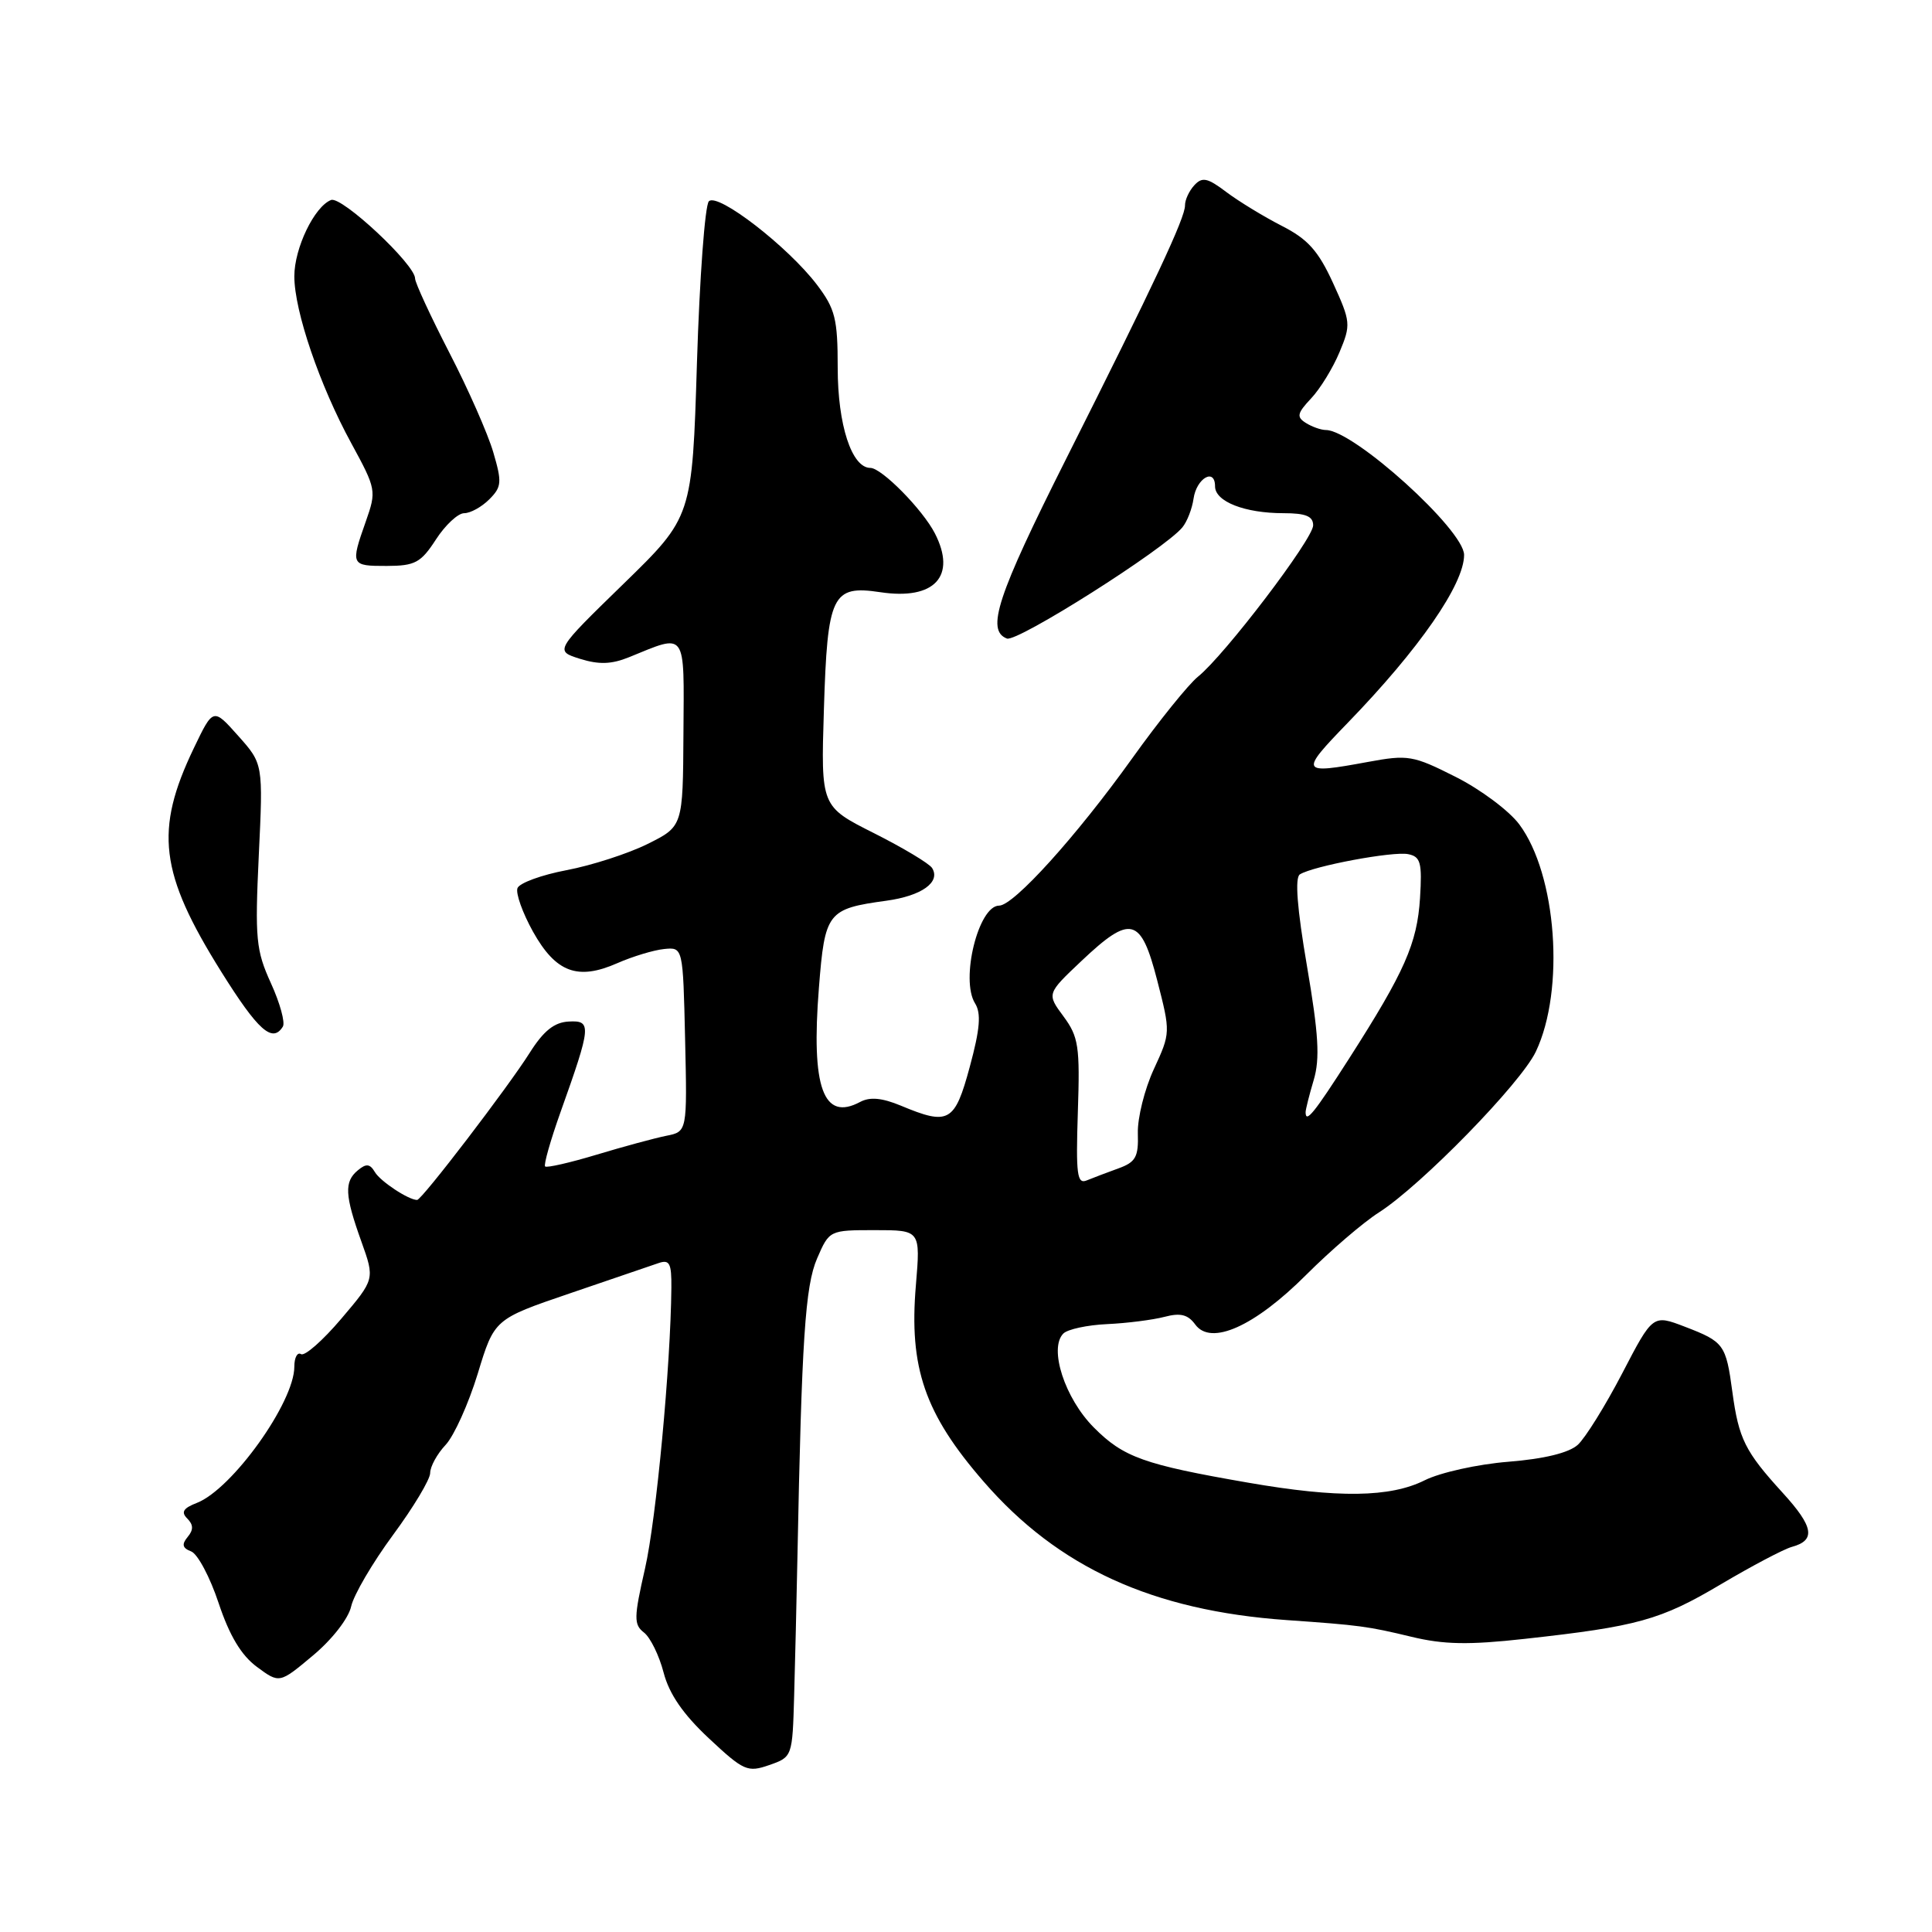 <?xml version="1.0" encoding="UTF-8" standalone="no"?>
<!DOCTYPE svg PUBLIC "-//W3C//DTD SVG 1.1//EN" "http://www.w3.org/Graphics/SVG/1.1/DTD/svg11.dtd" >
<svg xmlns="http://www.w3.org/2000/svg" xmlns:xlink="http://www.w3.org/1999/xlink" version="1.1" viewBox="0 0 256 256">
 <g >
 <path fill="currentColor"
d=" M 105.23 224.65 C 105.36 220.17 105.55 212.00 105.66 206.50 C 106.23 177.40 106.69 170.41 108.27 166.75 C 109.89 163.01 109.91 163.00 115.94 163.00 C 121.97 163.00 121.97 163.00 121.36 170.30 C 120.43 181.23 122.53 187.33 130.33 196.31 C 140.20 207.70 152.73 213.42 170.50 214.67 C 180.20 215.35 181.23 215.49 187.01 216.88 C 191.30 217.92 194.62 217.98 202.01 217.16 C 216.99 215.51 220.02 214.67 228.00 209.94 C 232.12 207.50 236.37 205.26 237.43 204.97 C 240.63 204.10 240.33 202.31 236.21 197.80 C 231.23 192.34 230.39 190.66 229.55 184.45 C 228.70 178.14 228.44 177.79 223.26 175.80 C 219.01 174.17 219.01 174.17 214.95 181.98 C 212.71 186.28 210.06 190.54 209.06 191.45 C 207.88 192.51 204.62 193.31 199.87 193.69 C 195.82 194.01 190.83 195.12 188.79 196.14 C 184.22 198.43 177.29 198.53 165.38 196.46 C 151.58 194.07 148.86 193.10 144.94 189.15 C 141.10 185.30 138.94 178.66 140.90 176.70 C 141.47 176.13 144.09 175.57 146.72 175.45 C 149.35 175.33 152.76 174.89 154.30 174.49 C 156.41 173.93 157.41 174.18 158.38 175.51 C 160.46 178.35 166.23 175.77 173.08 168.92 C 176.30 165.70 180.63 161.98 182.72 160.65 C 188.34 157.05 201.51 143.55 203.51 139.34 C 207.39 131.16 206.27 115.88 201.31 109.23 C 199.97 107.43 196.18 104.60 192.88 102.94 C 187.23 100.09 186.58 99.98 181.26 100.96 C 172.26 102.62 172.16 102.41 178.61 95.75 C 188.07 85.98 194.00 77.42 194.00 73.53 C 194.00 70.22 179.41 57.03 175.70 56.98 C 175.04 56.98 173.84 56.55 173.03 56.04 C 171.77 55.25 171.88 54.76 173.73 52.79 C 174.93 51.52 176.62 48.76 177.49 46.67 C 179.02 43.02 178.98 42.64 176.63 37.49 C 174.67 33.22 173.29 31.68 169.83 29.92 C 167.45 28.70 164.15 26.69 162.50 25.45 C 159.99 23.55 159.30 23.41 158.25 24.55 C 157.56 25.30 157.01 26.50 157.02 27.21 C 157.05 28.84 152.97 37.54 141.25 60.84 C 132.13 78.98 130.63 83.54 133.42 84.61 C 134.78 85.13 154.30 72.77 156.67 69.88 C 157.30 69.12 157.96 67.41 158.15 66.08 C 158.54 63.36 161.00 61.94 161.00 64.44 C 161.00 66.46 164.93 68.00 170.07 68.00 C 173.01 68.00 174.00 68.40 174.00 69.61 C 174.00 71.41 162.25 86.85 158.73 89.67 C 157.48 90.68 153.55 95.55 150.01 100.50 C 142.63 110.81 134.32 120.00 132.39 120.00 C 129.65 120.00 127.23 129.80 129.20 132.95 C 130.03 134.28 129.86 136.34 128.50 141.36 C 126.51 148.72 125.72 149.16 119.38 146.51 C 116.88 145.47 115.27 145.32 113.98 146.01 C 109.09 148.63 107.46 144.12 108.51 130.89 C 109.30 120.86 109.64 120.42 117.45 119.35 C 122.12 118.71 124.67 116.89 123.51 115.02 C 123.15 114.43 119.68 112.35 115.81 110.40 C 108.77 106.86 108.77 106.86 109.17 94.04 C 109.64 78.78 110.25 77.51 116.65 78.47 C 123.83 79.55 126.79 76.36 123.88 70.68 C 122.26 67.52 116.82 62.00 115.33 62.00 C 112.86 62.00 111.00 56.31 111.00 48.73 C 111.00 42.23 110.67 40.93 108.25 37.73 C 104.41 32.68 95.11 25.49 93.93 26.67 C 93.41 27.19 92.70 36.81 92.35 48.06 C 91.72 68.50 91.72 68.50 82.61 77.37 C 73.50 86.24 73.50 86.24 76.86 87.30 C 79.37 88.08 81.02 88.03 83.36 87.08 C 91.04 83.95 90.65 83.40 90.56 97.17 C 90.49 109.50 90.49 109.50 85.81 111.83 C 83.23 113.11 78.40 114.67 75.08 115.30 C 71.76 115.93 68.83 117.00 68.57 117.68 C 68.31 118.36 69.24 120.96 70.63 123.46 C 73.66 128.87 76.55 129.94 81.81 127.62 C 83.84 126.73 86.62 125.89 88.00 125.75 C 90.50 125.50 90.50 125.50 90.78 137.72 C 91.06 149.95 91.06 149.95 88.28 150.50 C 86.75 150.81 82.60 151.93 79.06 153.00 C 75.51 154.07 72.44 154.77 72.23 154.56 C 72.02 154.35 72.94 151.10 74.28 147.34 C 78.36 135.90 78.42 135.19 75.35 135.36 C 73.44 135.46 72.02 136.60 70.19 139.50 C 67.33 144.04 55.89 159.00 55.27 159.00 C 54.13 159.00 50.39 156.53 49.67 155.30 C 49.02 154.20 48.52 154.15 47.42 155.07 C 45.59 156.58 45.68 158.37 47.88 164.50 C 49.67 169.50 49.67 169.50 45.22 174.74 C 42.78 177.62 40.38 179.73 39.89 179.43 C 39.40 179.13 39.00 179.88 39.00 181.10 C 39.00 185.81 30.76 197.32 26.09 199.14 C 24.28 199.84 23.96 200.36 24.81 201.21 C 25.64 202.04 25.65 202.72 24.86 203.66 C 24.05 204.64 24.17 205.13 25.33 205.57 C 26.19 205.90 27.83 208.98 28.97 212.42 C 30.41 216.74 31.97 219.34 34.04 220.87 C 37.03 223.08 37.03 223.08 41.47 219.36 C 44.01 217.24 46.18 214.45 46.53 212.86 C 46.87 211.33 49.36 207.08 52.07 203.40 C 54.78 199.73 57.00 196.03 57.00 195.18 C 57.00 194.33 57.92 192.65 59.05 191.45 C 60.17 190.25 62.08 186.01 63.30 182.03 C 65.50 174.79 65.50 174.79 75.50 171.38 C 81.00 169.50 86.29 167.70 87.25 167.37 C 88.72 166.86 88.99 167.38 88.96 170.63 C 88.87 180.92 86.96 201.30 85.47 207.83 C 83.98 214.37 83.97 215.26 85.33 216.32 C 86.17 216.97 87.34 219.35 87.93 221.62 C 88.67 224.47 90.52 227.15 93.93 230.34 C 98.55 234.66 99.05 234.88 101.93 233.88 C 104.99 232.81 105.00 232.78 105.23 224.65 Z  M 37.48 136.03 C 37.81 135.50 37.10 132.91 35.90 130.28 C 33.92 125.93 33.77 124.41 34.29 113.36 C 34.87 101.21 34.87 101.21 31.56 97.50 C 28.25 93.78 28.25 93.78 25.68 99.14 C 20.45 110.04 21.14 115.68 29.31 128.75 C 34.19 136.55 36.10 138.26 37.48 136.03 Z  M 57.76 71.49 C 59.00 69.57 60.69 68.00 61.51 68.00 C 62.33 68.00 63.82 67.18 64.83 66.17 C 66.48 64.52 66.53 63.90 65.36 59.92 C 64.65 57.49 62.03 51.54 59.53 46.71 C 57.04 41.87 55.00 37.46 55.00 36.90 C 55.00 35.04 45.28 25.96 43.87 26.50 C 41.66 27.36 39.00 32.88 39.00 36.61 C 39.00 41.21 42.36 51.06 46.54 58.72 C 49.86 64.82 49.90 65.03 48.47 69.10 C 46.43 74.88 46.48 75.00 51.25 74.99 C 55.00 74.98 55.77 74.56 57.76 71.49 Z  M 142.82 147.36 C 143.11 138.65 142.92 137.39 140.92 134.68 C 138.70 131.68 138.70 131.68 143.29 127.34 C 149.84 121.15 151.17 121.49 153.34 129.92 C 155.11 136.81 155.11 136.86 152.89 141.67 C 151.66 144.33 150.71 148.15 150.77 150.17 C 150.87 153.30 150.49 153.99 148.19 154.82 C 146.71 155.36 144.82 156.07 144.00 156.41 C 142.72 156.94 142.55 155.64 142.82 147.36 Z  M 173.00 147.37 C 173.00 147.02 173.48 145.10 174.07 143.12 C 174.92 140.28 174.72 137.02 173.18 128.00 C 171.87 120.34 171.56 116.29 172.24 115.86 C 174.01 114.75 184.60 112.77 186.59 113.18 C 188.24 113.51 188.45 114.30 188.16 119.00 C 187.78 125.01 186.13 128.75 178.77 140.25 C 174.11 147.53 173.00 148.90 173.00 147.37 Z "/>
</g>
</svg>